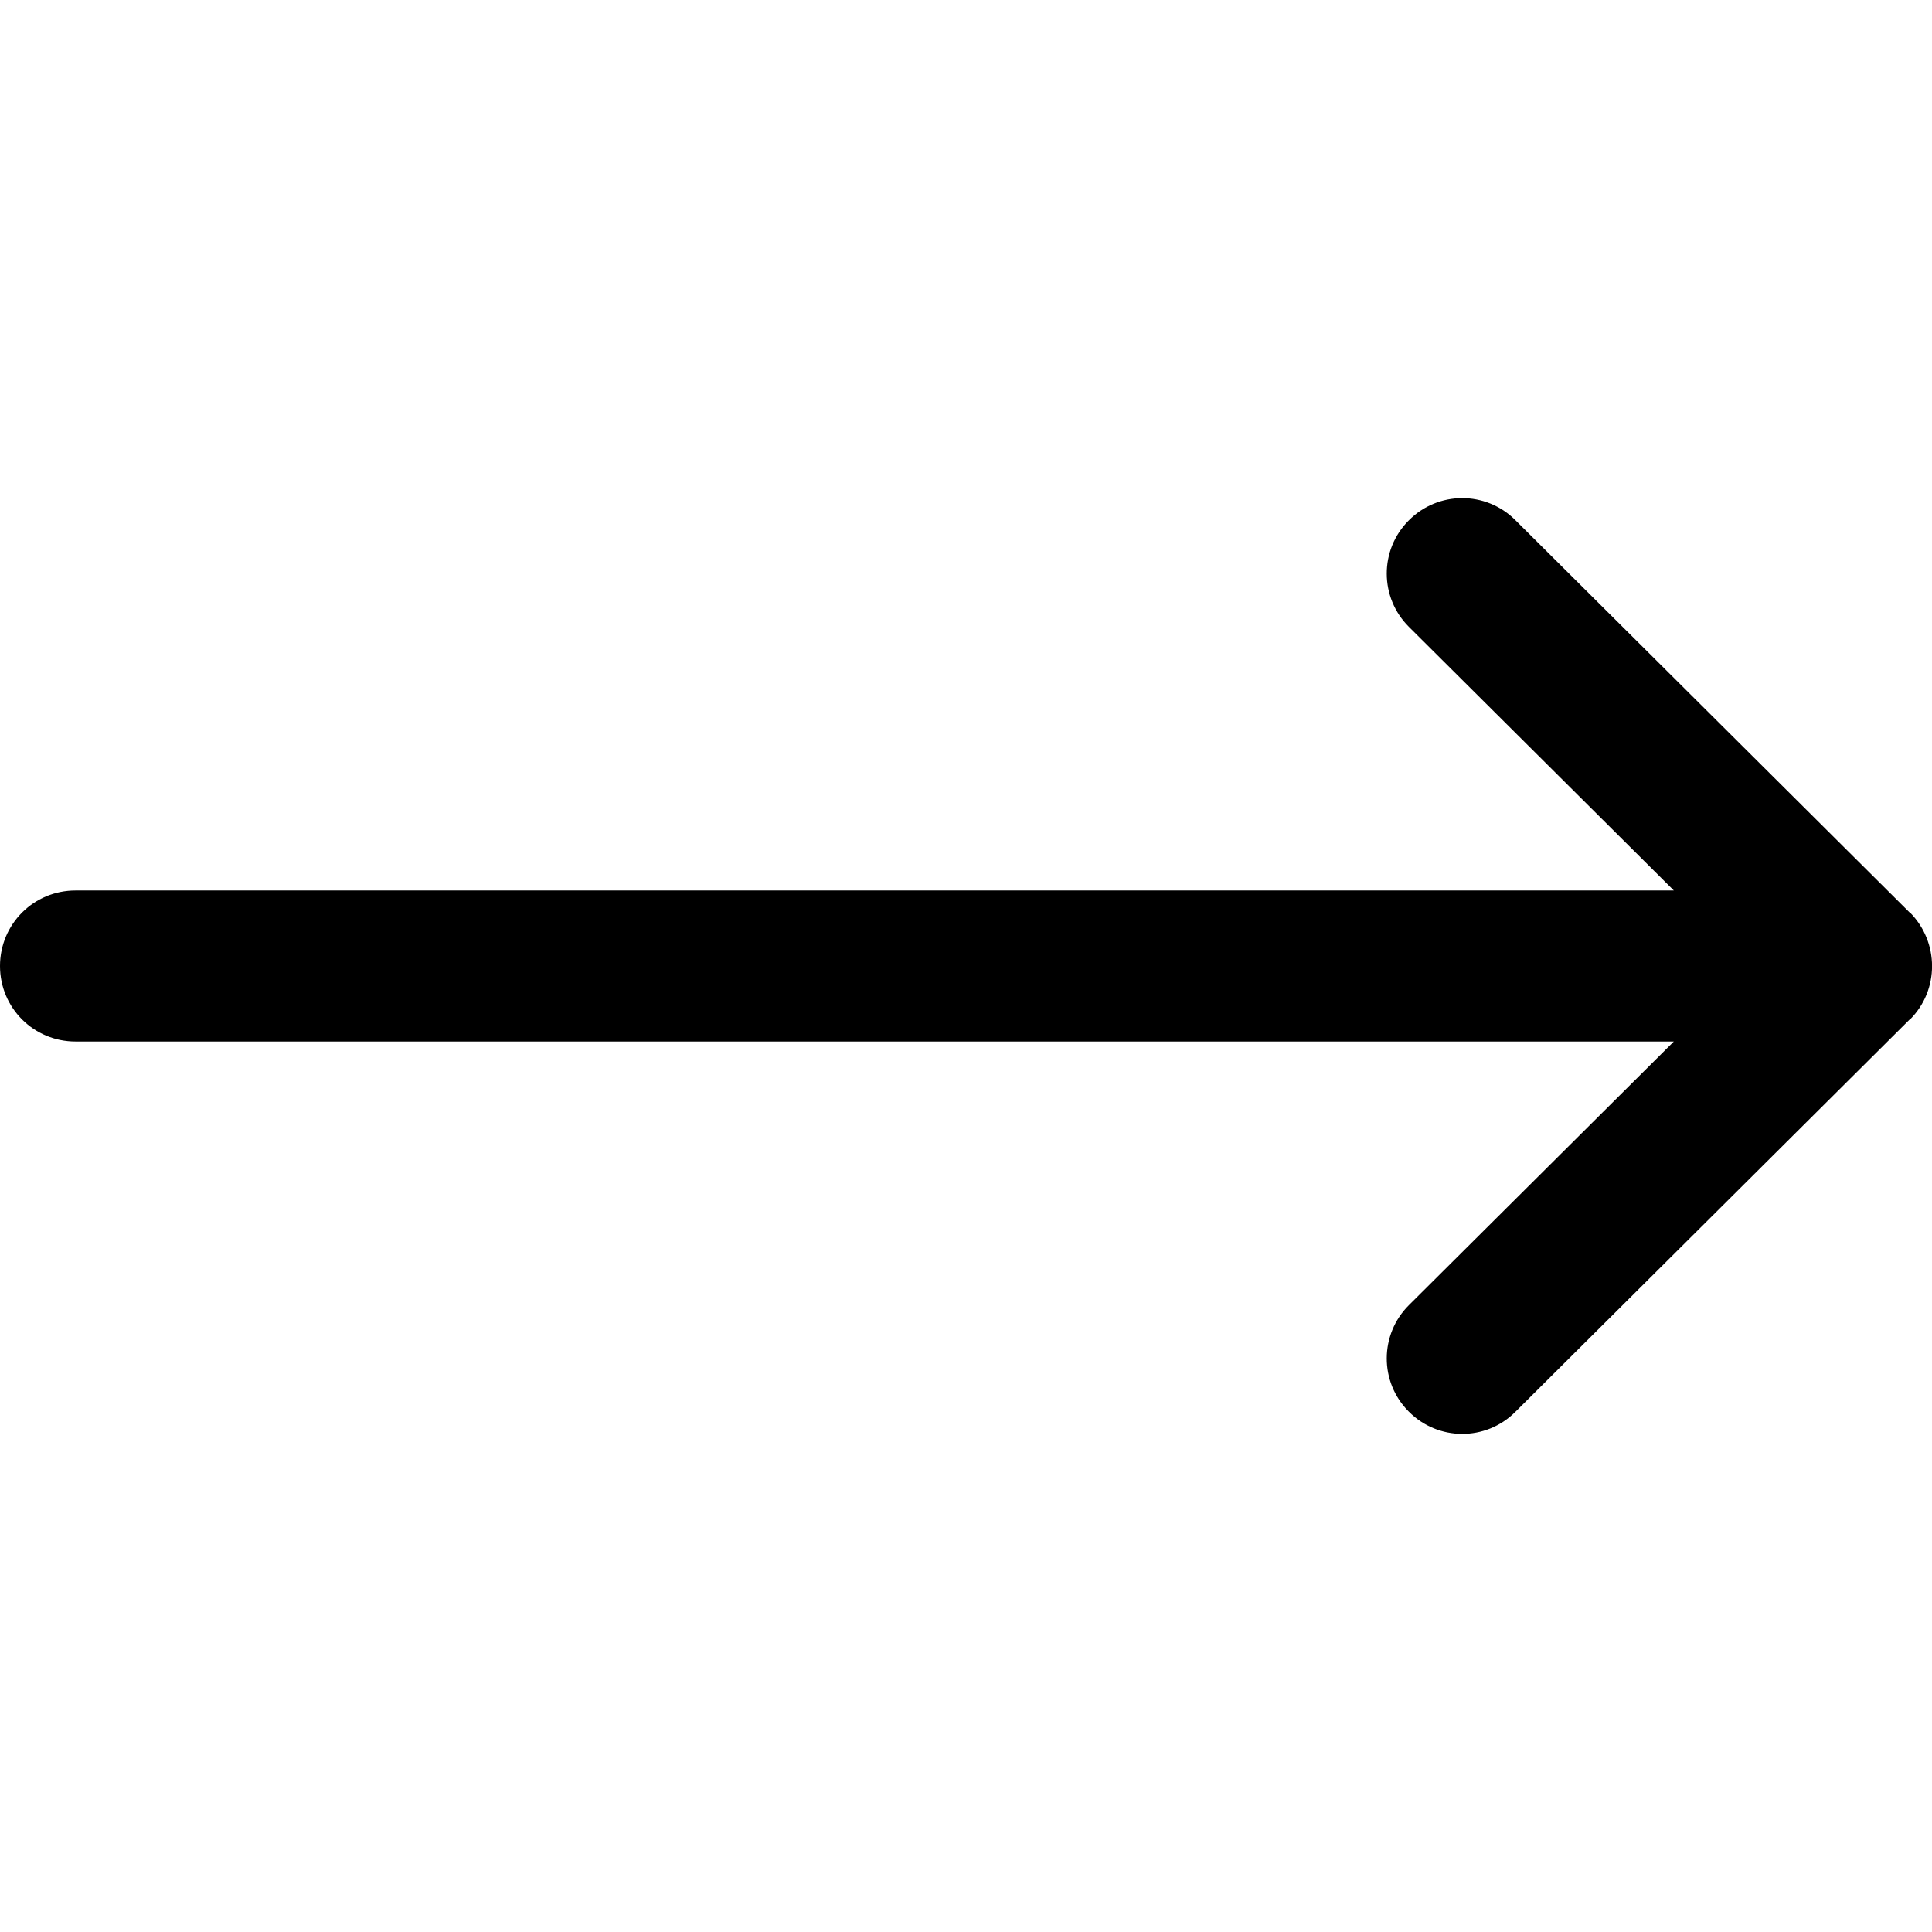 <?xml version="1.0" encoding="UTF-8"?>
<svg xmlns="http://www.w3.org/2000/svg" xmlns:xlink="http://www.w3.org/1999/xlink" width="24pt" height="24pt" viewBox="0 0 24 24" version="1.1">
<g id="surface1">
<path style=" stroke:none;fill-rule:nonzero;fill:rgb(0%,0%,0%);fill-opacity:1;" d="M 23.727 11.336 C 23.727 11.336 23.723 11.336 23.723 11.336 L 18.824 6.461 C 18.457 6.094 17.863 6.098 17.5 6.465 C 17.133 6.832 17.137 7.426 17.504 7.789 L 20.793 11.062 L 0.938 11.062 C 0.418 11.062 0 11.48 0 12 C 0 12.52 0.418 12.938 0.938 12.938 L 20.793 12.938 L 17.504 16.211 C 17.137 16.574 17.133 17.168 17.5 17.535 C 17.863 17.902 18.457 17.906 18.824 17.539 L 23.723 12.664 C 23.723 12.664 23.727 12.664 23.727 12.664 C 24.094 12.297 24.09 11.703 23.727 11.336 Z M 23.727 11.336 "/>
</g>
</svg>

